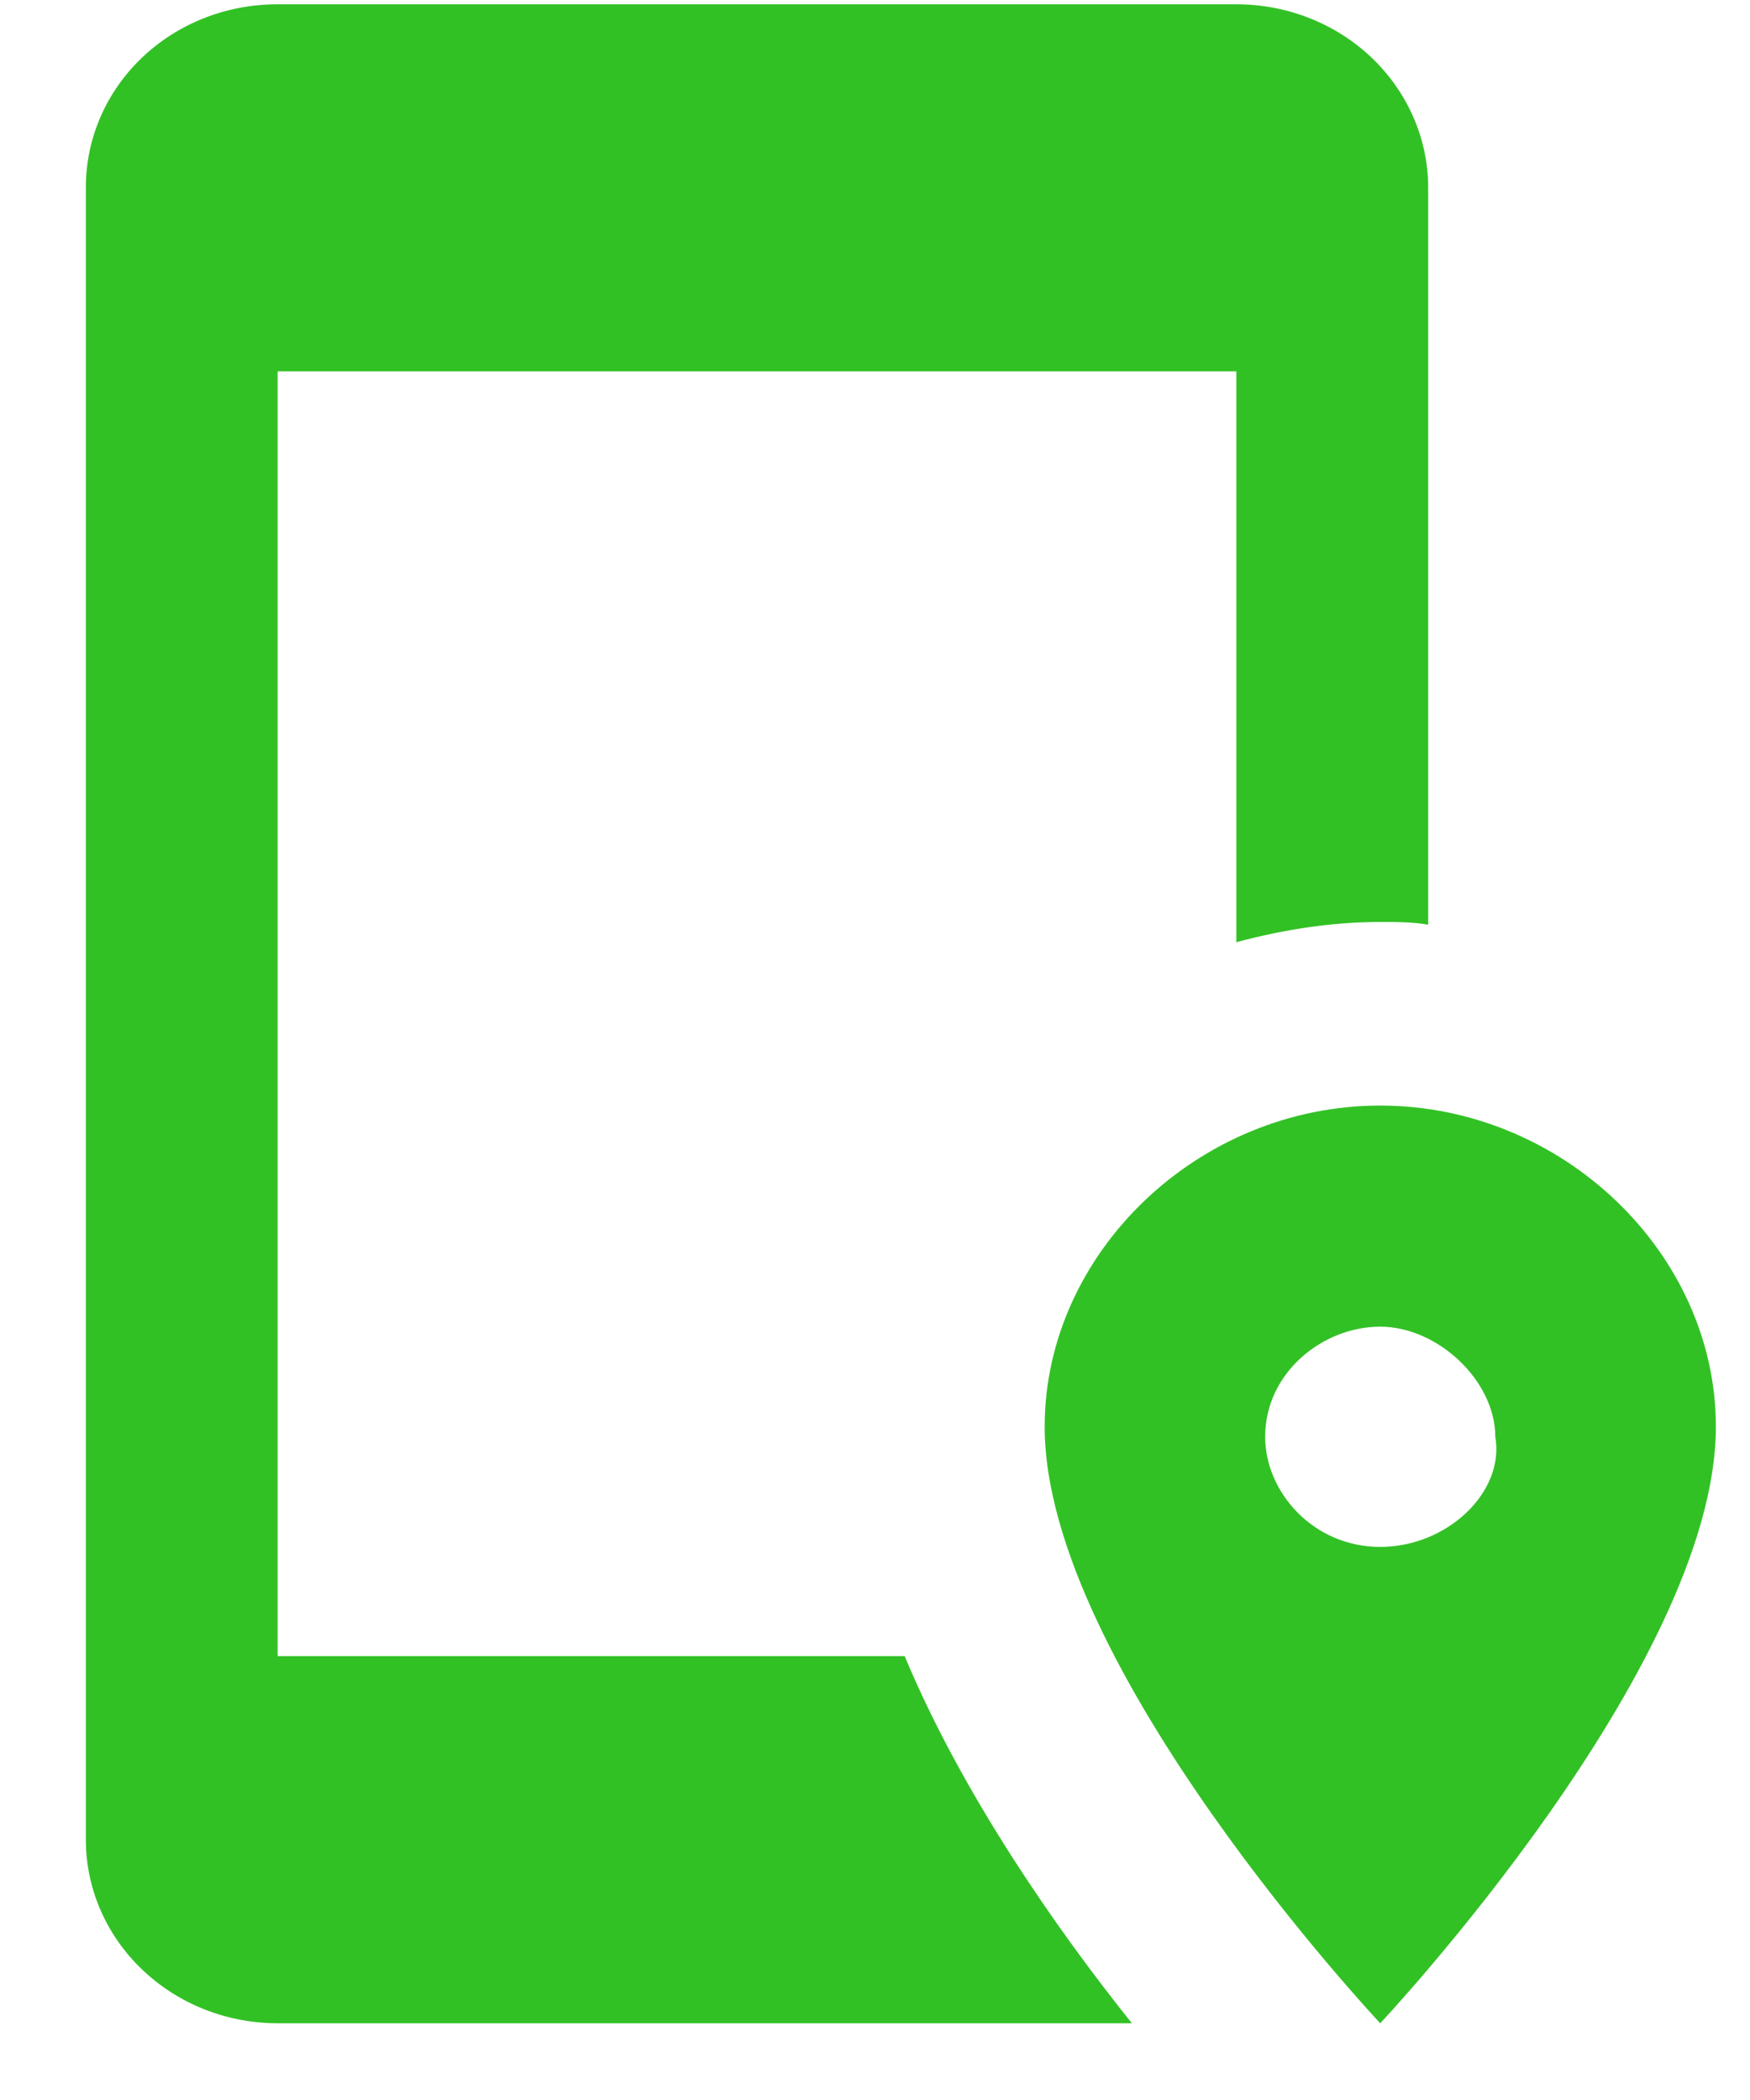 <svg width="20" height="24" viewBox="0 0 20 24" fill="none" xmlns="http://www.w3.org/2000/svg">
<path d="M15.774 12.635C13.692 12.635 11.939 14.323 11.939 16.305C11.939 19.043 15.774 23.123 15.774 23.123C15.774 23.123 19.61 19.043 19.61 16.305C19.61 14.323 17.856 12.635 15.774 12.635ZM15.774 17.679C15.007 17.679 14.459 17.05 14.459 16.421C14.459 15.687 15.117 15.162 15.774 15.162C16.432 15.162 17.089 15.781 17.089 16.421C17.199 17.05 16.541 17.679 15.774 17.679ZM12.936 23.123H3.173C2.591 23.123 2.034 22.902 1.623 22.508C1.212 22.115 0.981 21.581 0.981 21.025V2.146C0.981 0.982 1.956 0.049 3.173 0.049H14.13C14.712 0.049 15.269 0.27 15.68 0.663C16.091 1.057 16.322 1.59 16.322 2.146V10.568C16.147 10.537 15.96 10.537 15.774 10.537C15.226 10.537 14.678 10.621 14.13 10.768V4.244H3.173V18.927H10.339C10.996 20.501 12.07 22.042 12.936 23.123Z" fill="#32C125"/>
</svg>
